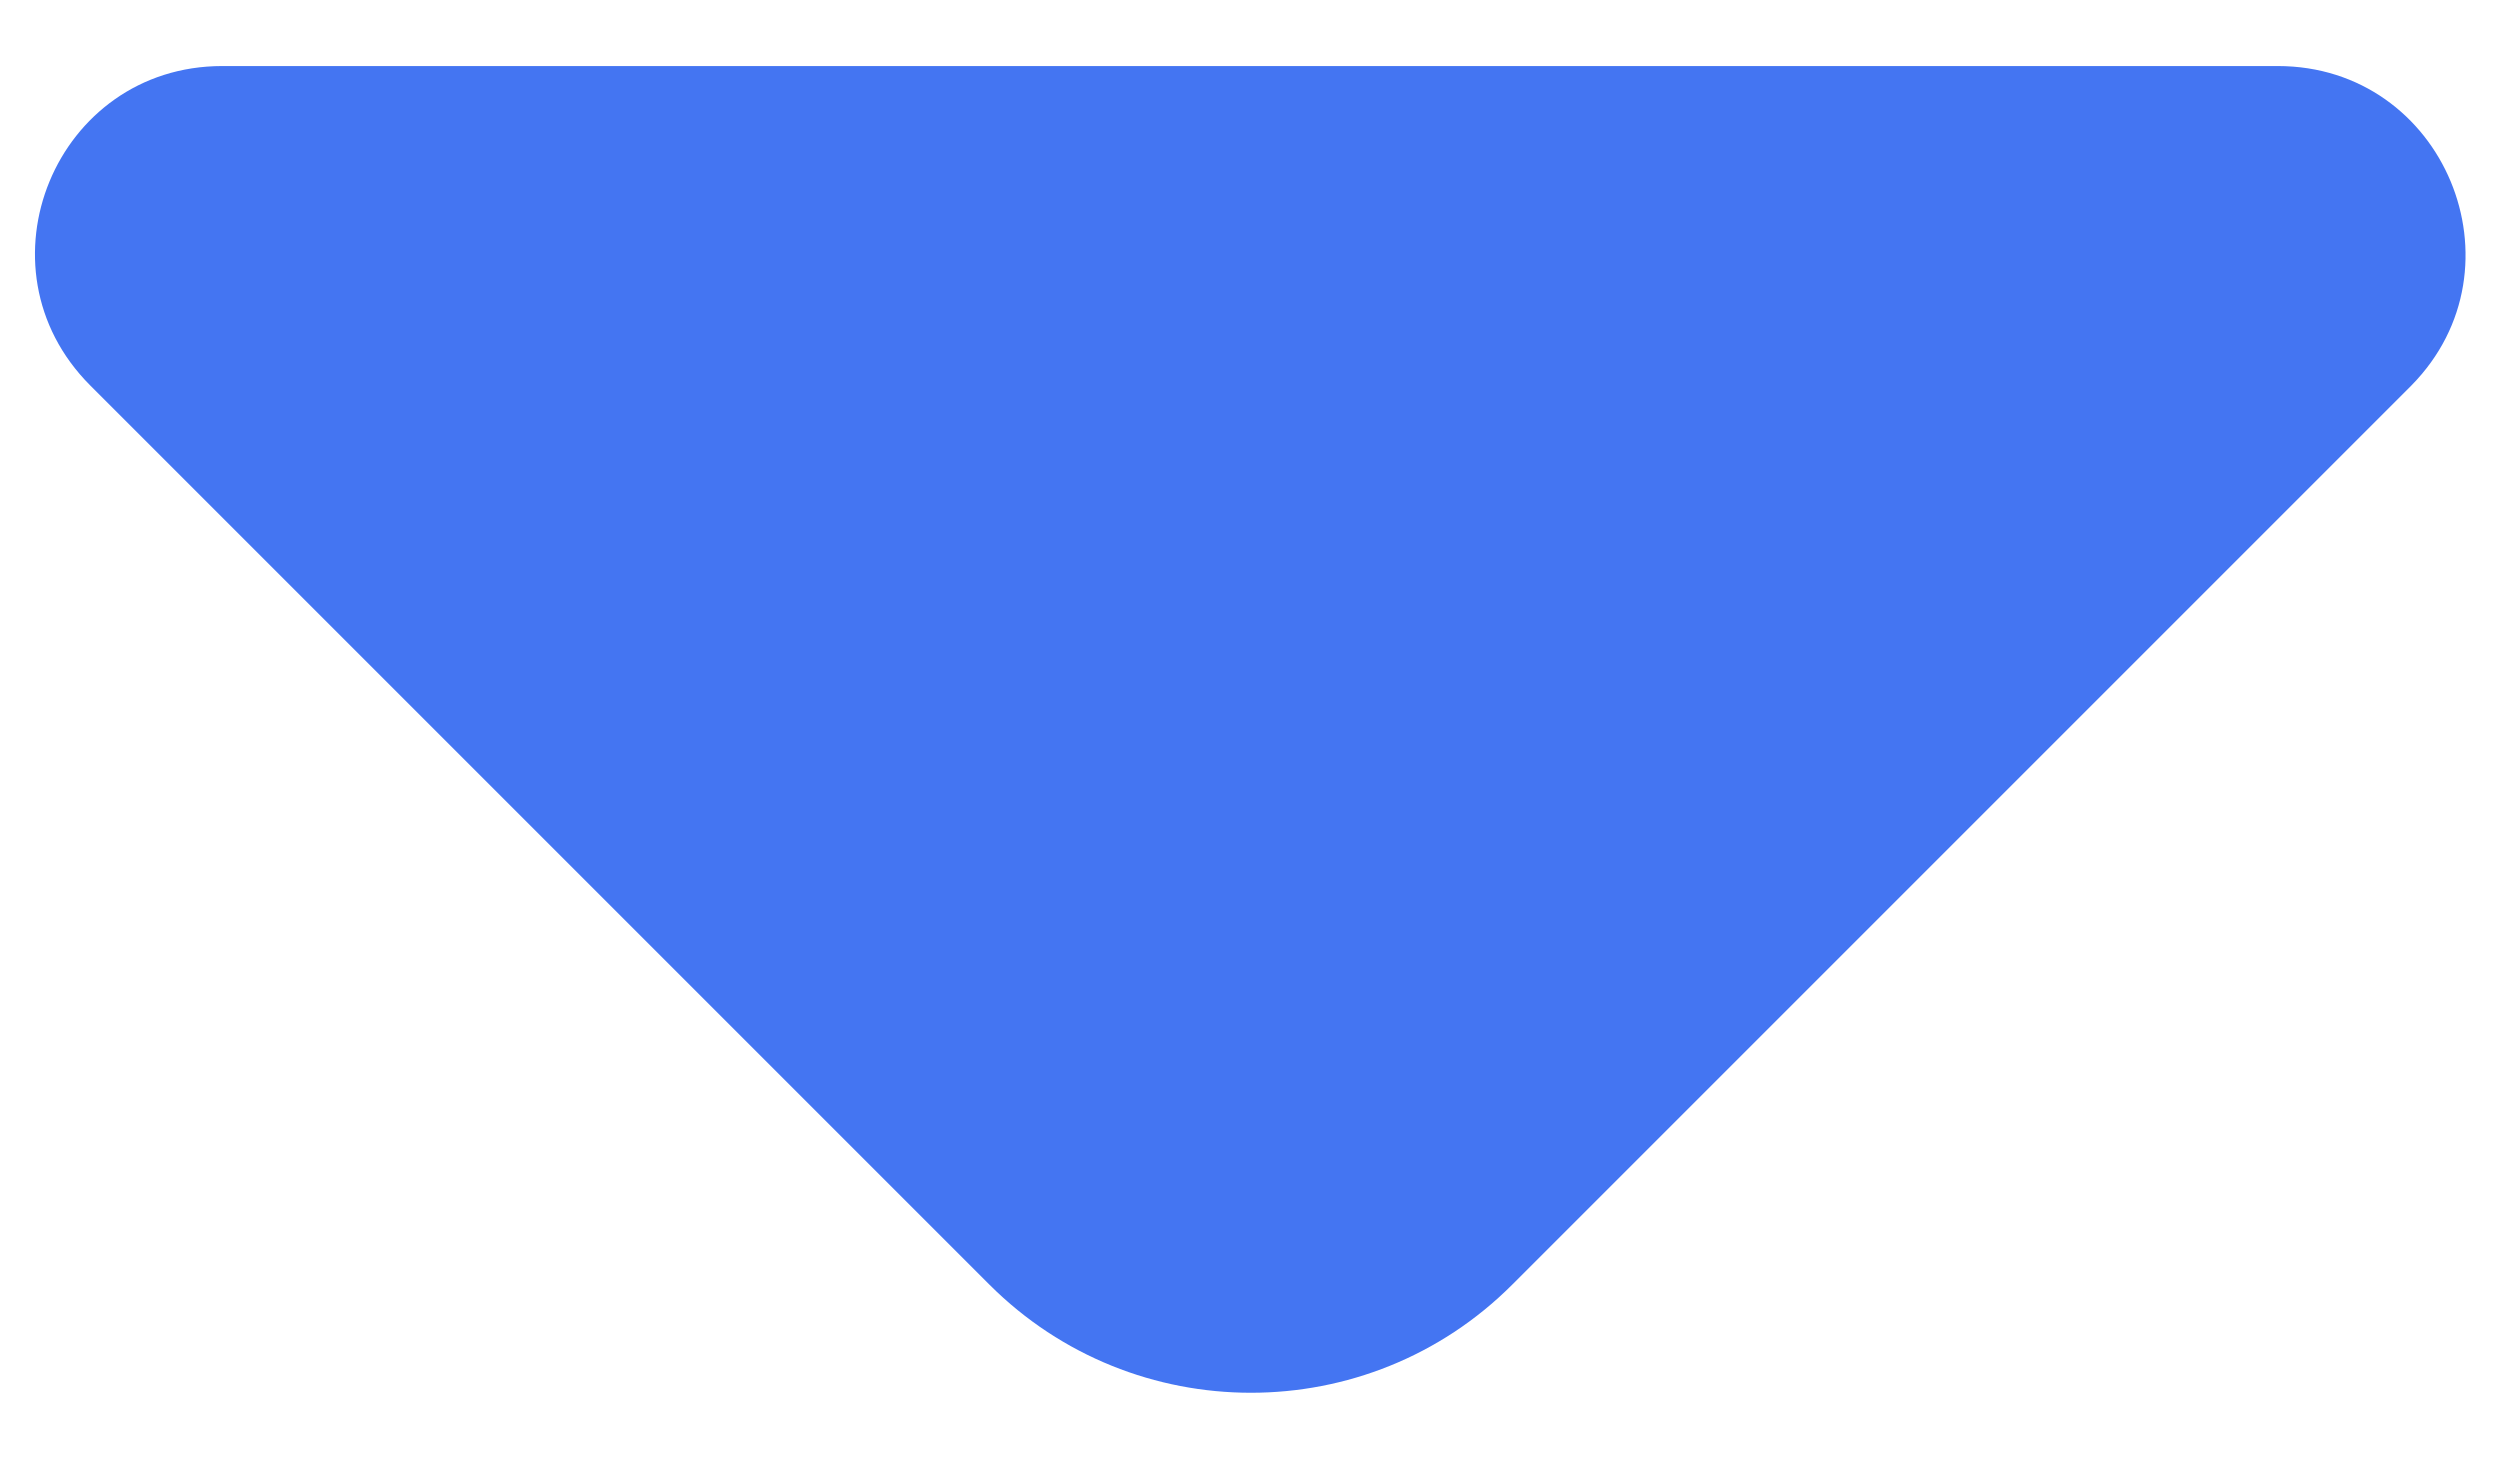 <svg width="12" height="7" viewBox="0 0 12 7" fill="none" xmlns="http://www.w3.org/2000/svg">
<path d="M10.933 0.317H5.742H1.067C0.267 0.317 -0.133 1.283 0.433 1.85L4.75 6.167C5.442 6.858 6.567 6.858 7.258 6.167L8.9 4.525L11.575 1.85C12.133 1.283 11.733 0.317 10.933 0.317Z" fill="#4475F2"/>
</svg>

